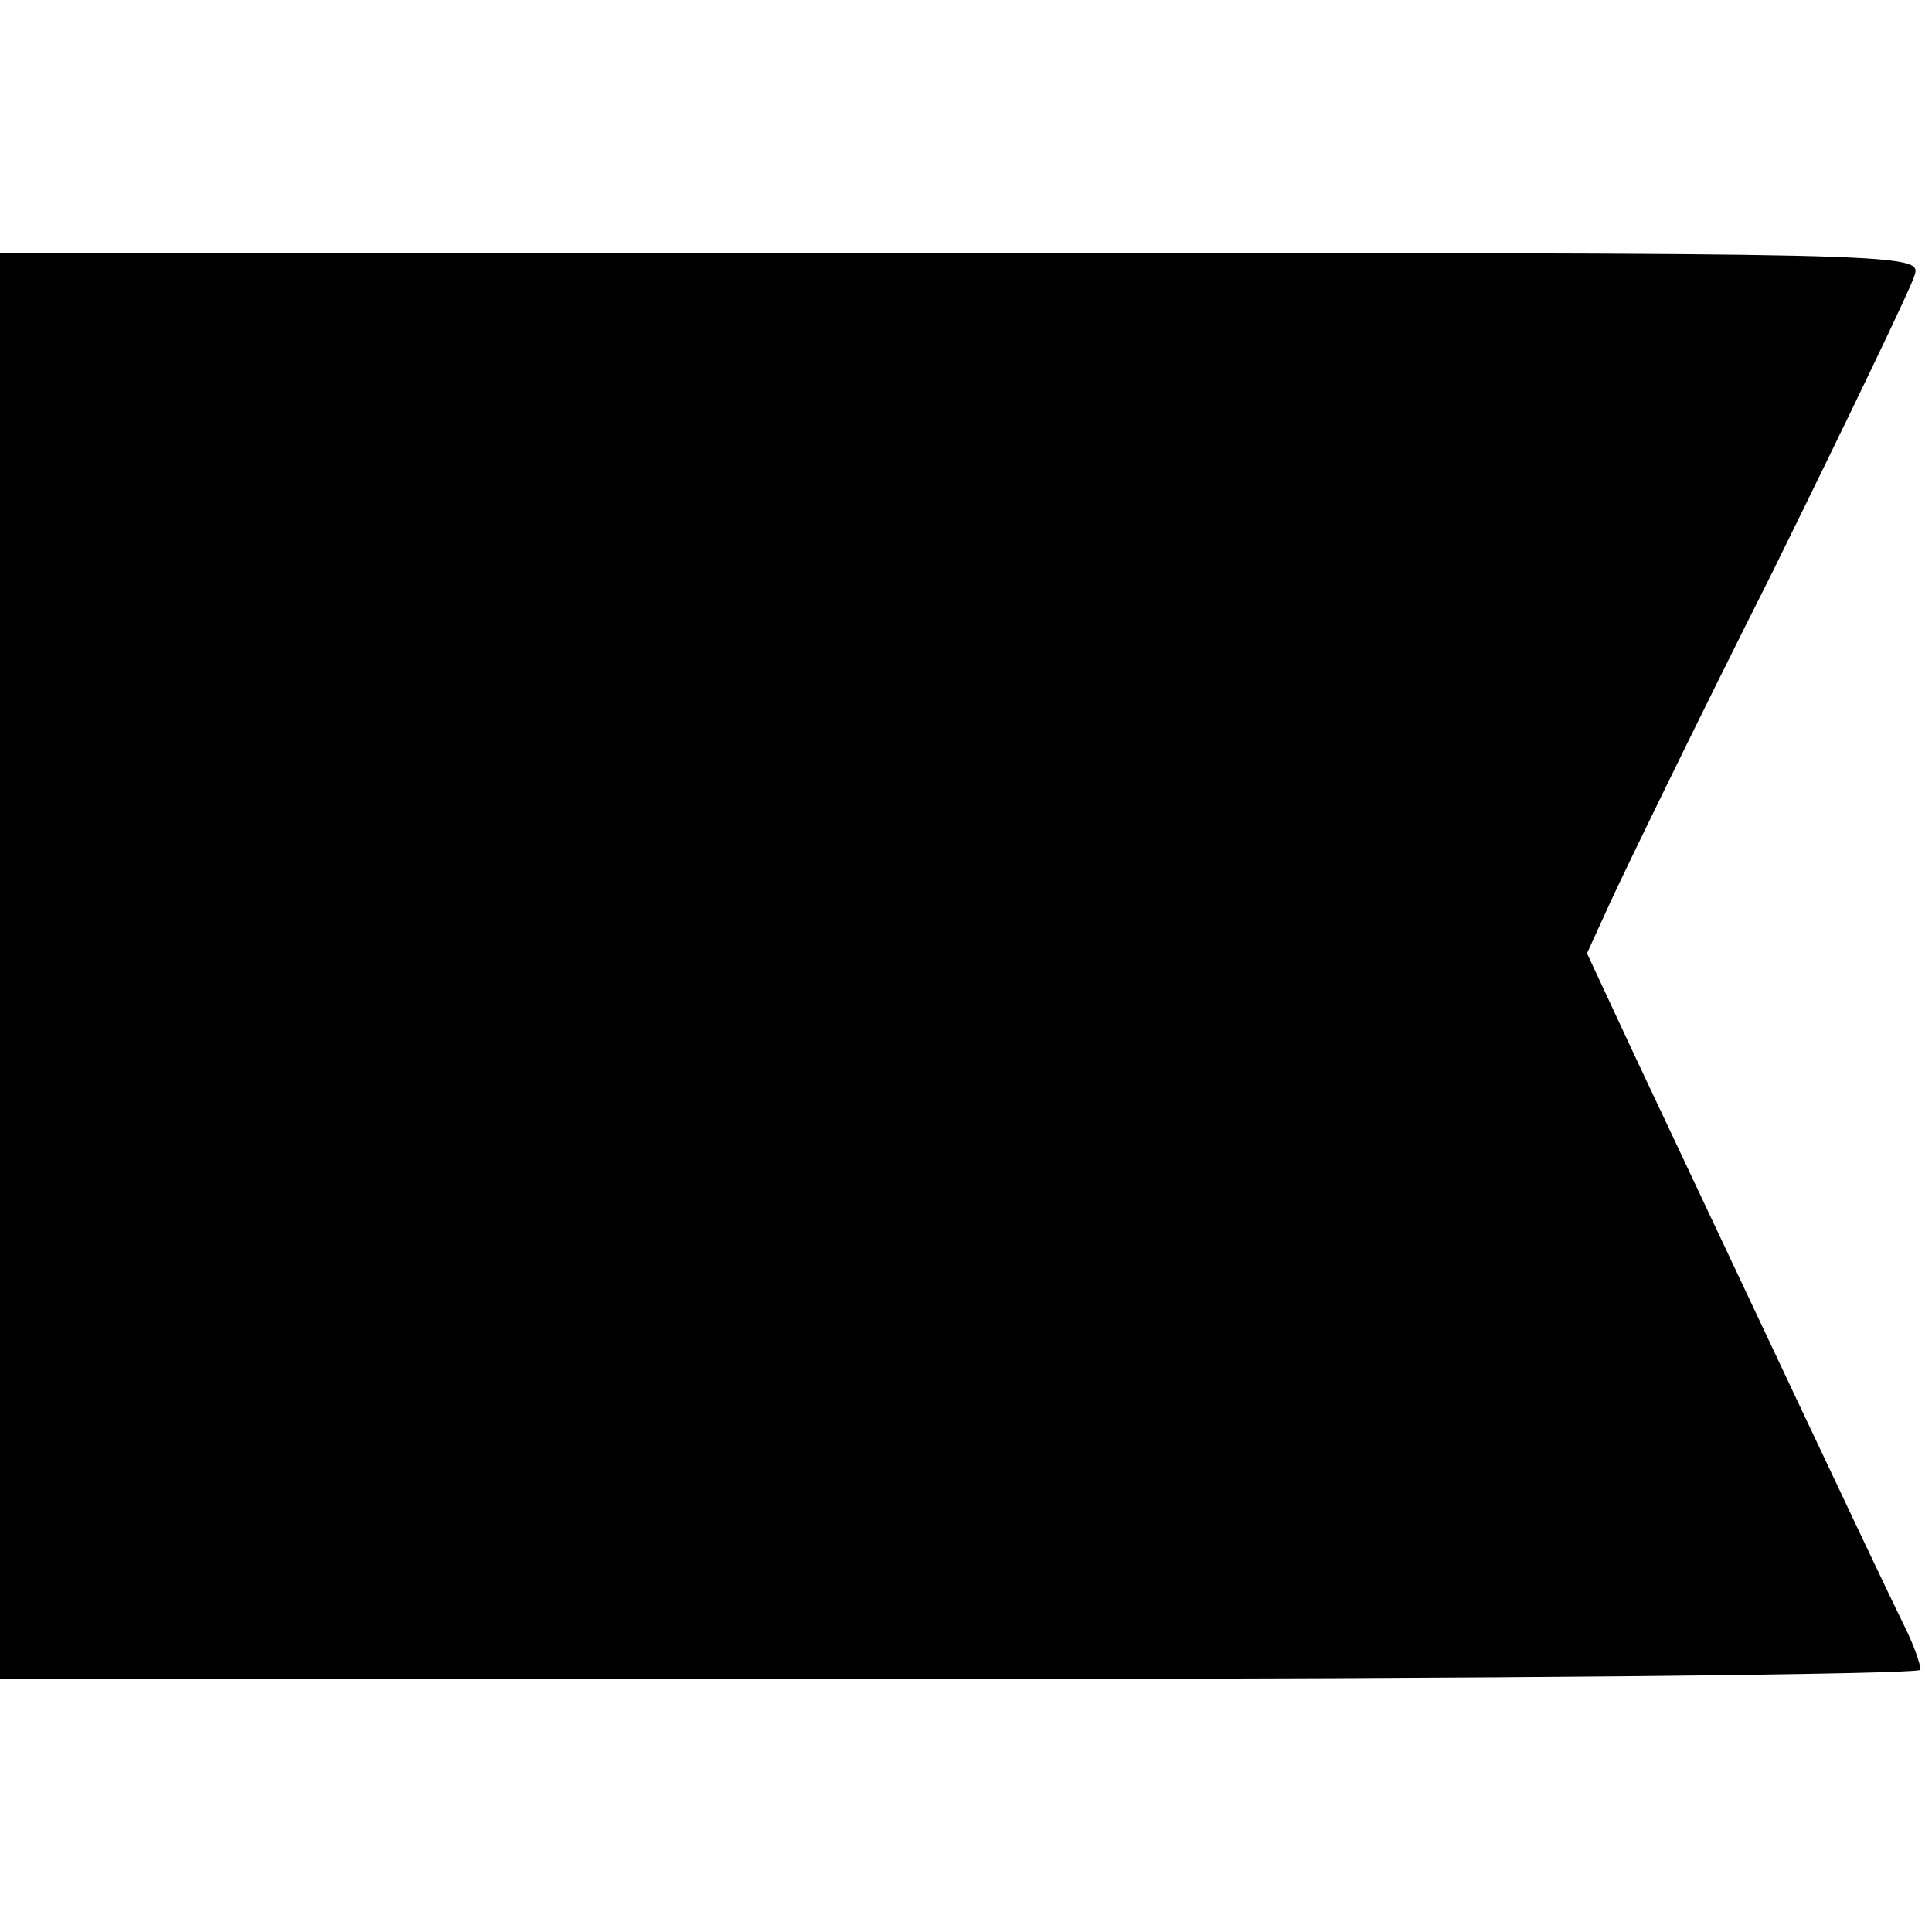 <?xml version="1.0" standalone="no"?>
<!DOCTYPE svg PUBLIC "-//W3C//DTD SVG 20010904//EN"
 "http://www.w3.org/TR/2001/REC-SVG-20010904/DTD/svg10.dtd">
<svg version="1.0" xmlns="http://www.w3.org/2000/svg"
 width="168pt" height="168pt" viewBox="0 0 168 168"
 preserveAspectRatio="xMidYMid meet">
<g transform="translate(0,168) scale(0.1,-0.1)"
fill="#000000" stroke="none">
<path d="M0 840 l0 -620 835 0 c459 0 835 4 835 8 0 5 -6 22 -14 38 -26 53
-145 306 -235 497 l-41 88 21 46 c12 26 74 154 140 285 65 132 121 248 124
259 6 19 -8 19 -829 19 l-836 0 0 -620z"/>
</g>
</svg>
